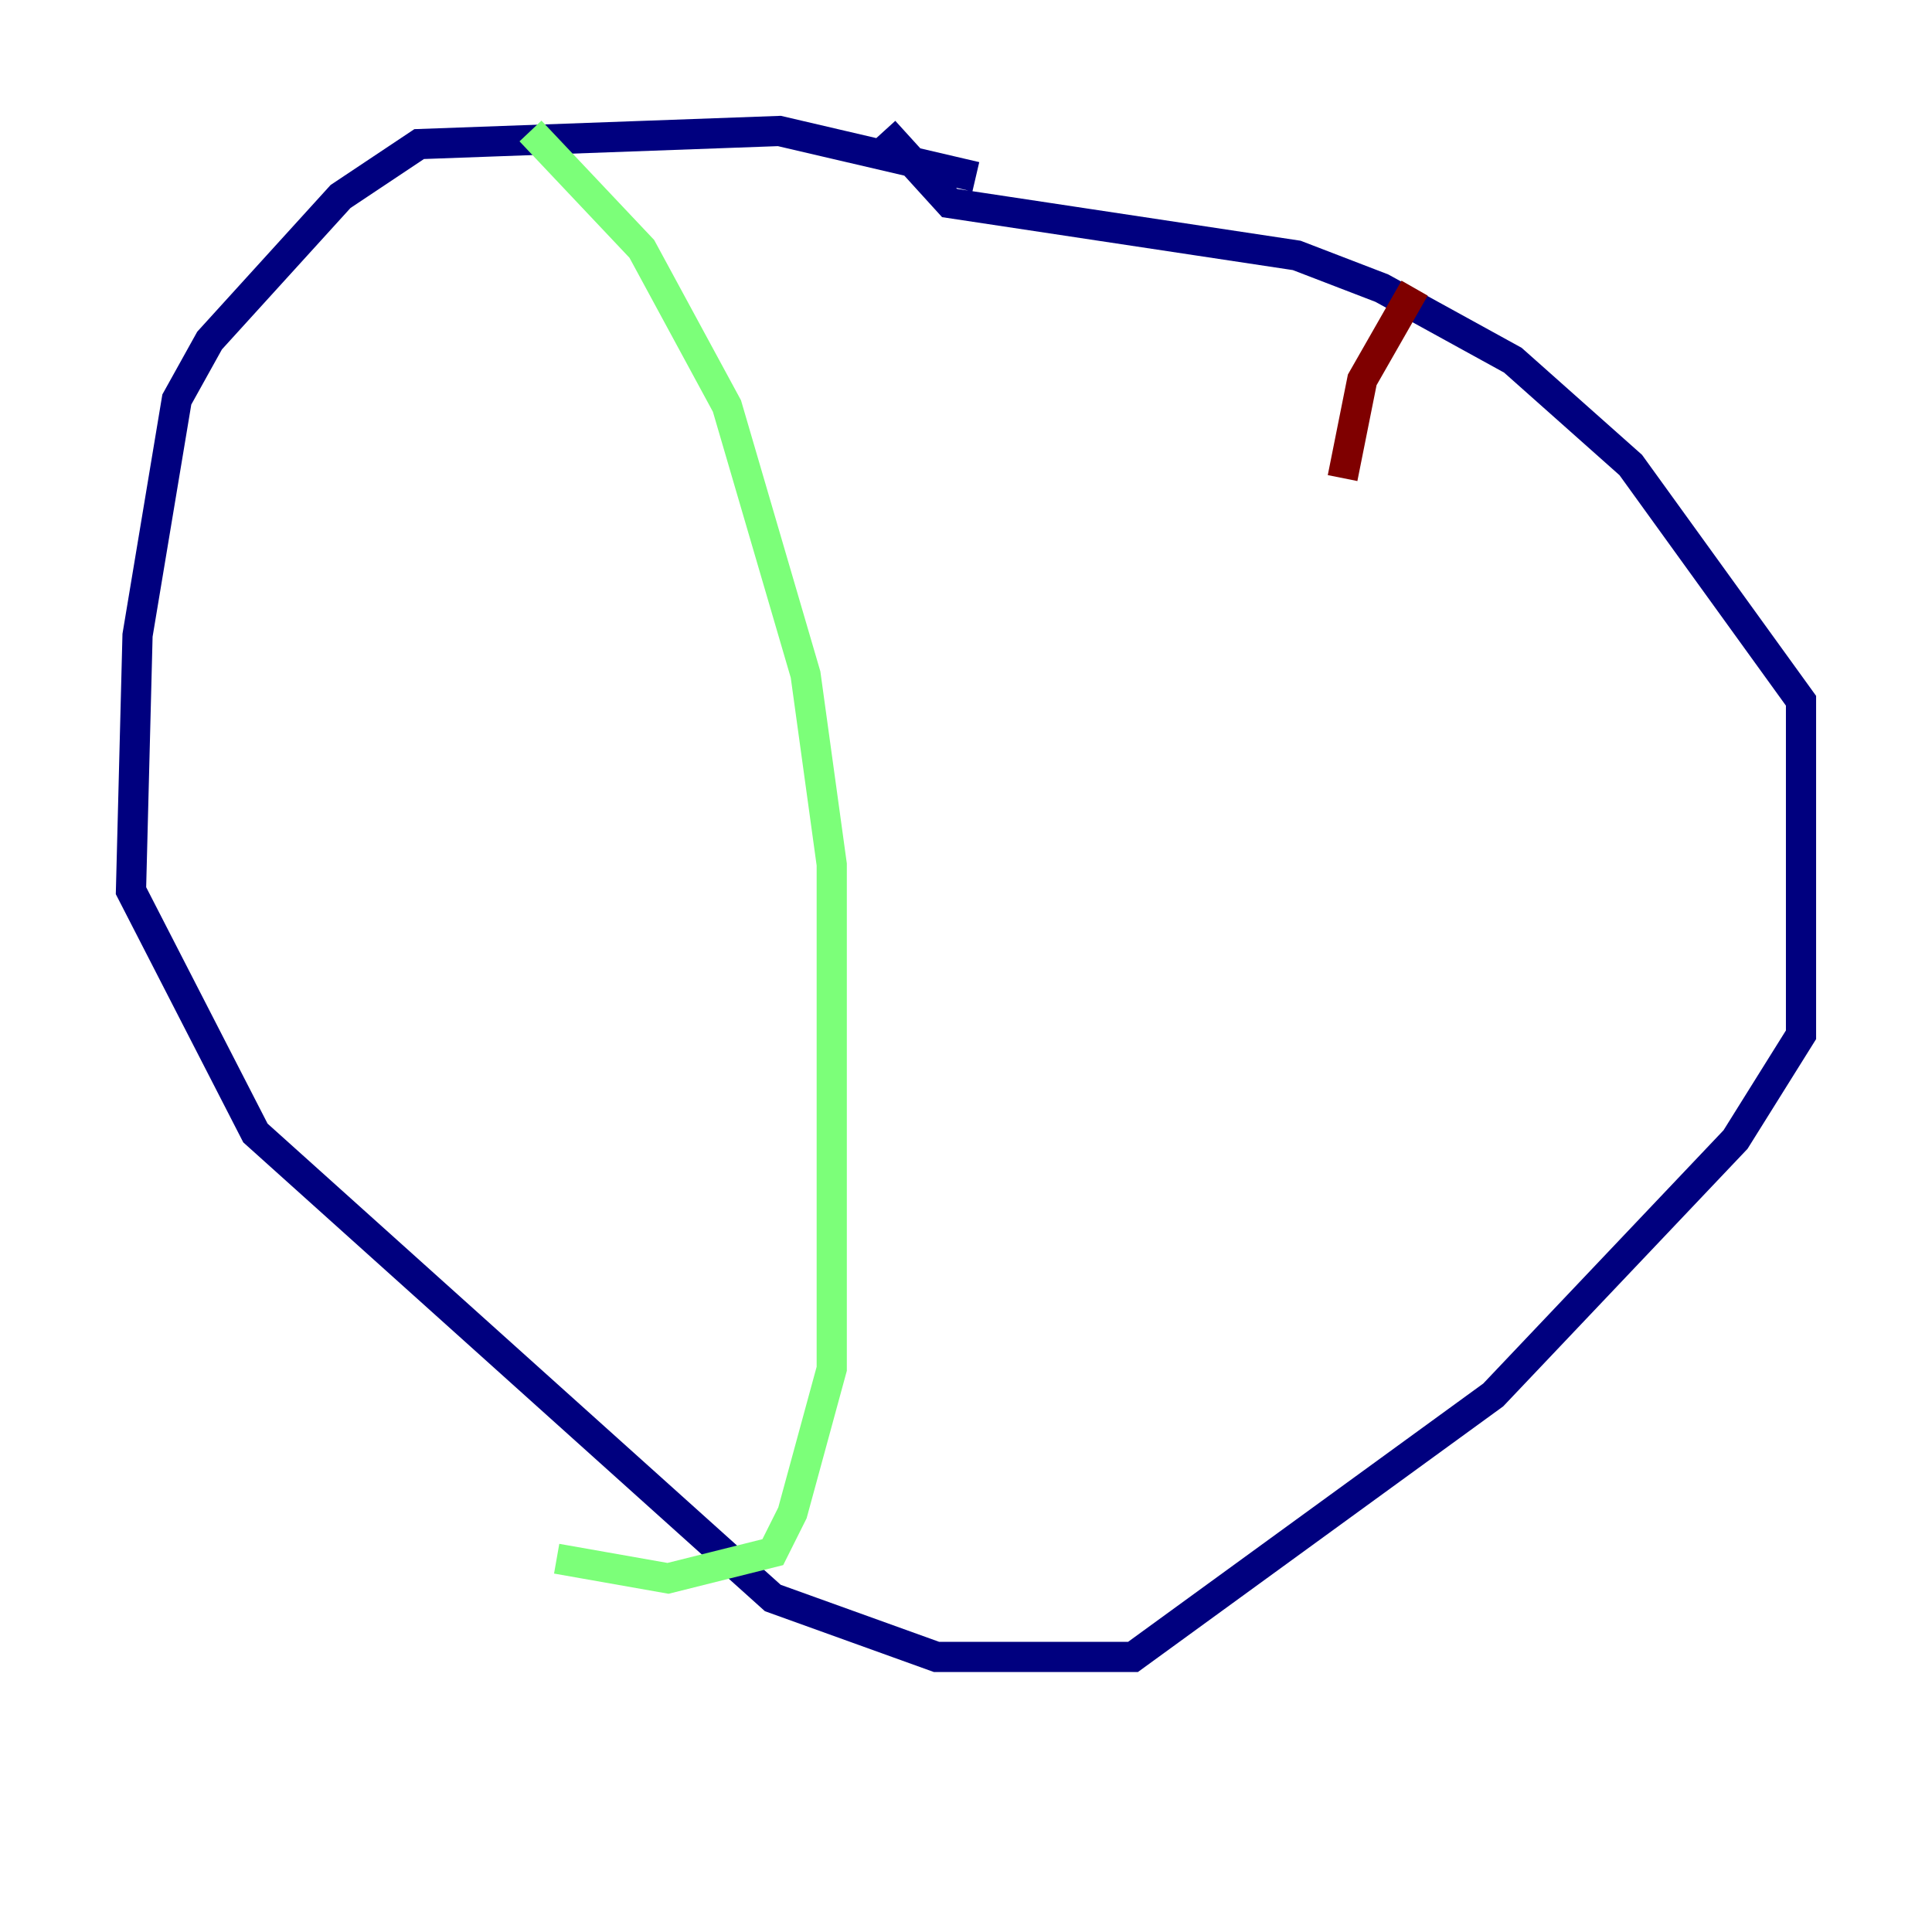 <?xml version="1.0" encoding="utf-8" ?>
<svg baseProfile="tiny" height="128" version="1.2" viewBox="0,0,128,128" width="128" xmlns="http://www.w3.org/2000/svg" xmlns:ev="http://www.w3.org/2001/xml-events" xmlns:xlink="http://www.w3.org/1999/xlink"><defs /><polyline fill="none" points="64.651,11.715 51.634,8.678 27.77,9.546 22.563,13.017 13.885,22.563 11.715,26.468 9.112,42.088 8.678,59.01 16.922,75.064 51.2,105.871 62.047,109.776 75.064,109.776 98.929,92.42 114.983,75.498 119.322,68.556 119.322,46.427 108.041,30.807 100.231,23.864 91.552,19.091 85.912,16.922 62.915,13.451 58.576,8.678" stroke="#00007f" stroke-width="2" /><polyline fill="none" points="35.146,8.678 42.522,16.488 48.163,26.902 53.37,44.691 55.105,57.275 55.105,90.685 52.502,100.231 51.2,102.834 44.258,104.57 36.881,103.268" stroke="#7cff79" stroke-width="2" /><polyline fill="none" points="93.722,19.091 90.251,25.166 88.949,31.675" stroke="#7f0000" stroke-width="2" /></svg>